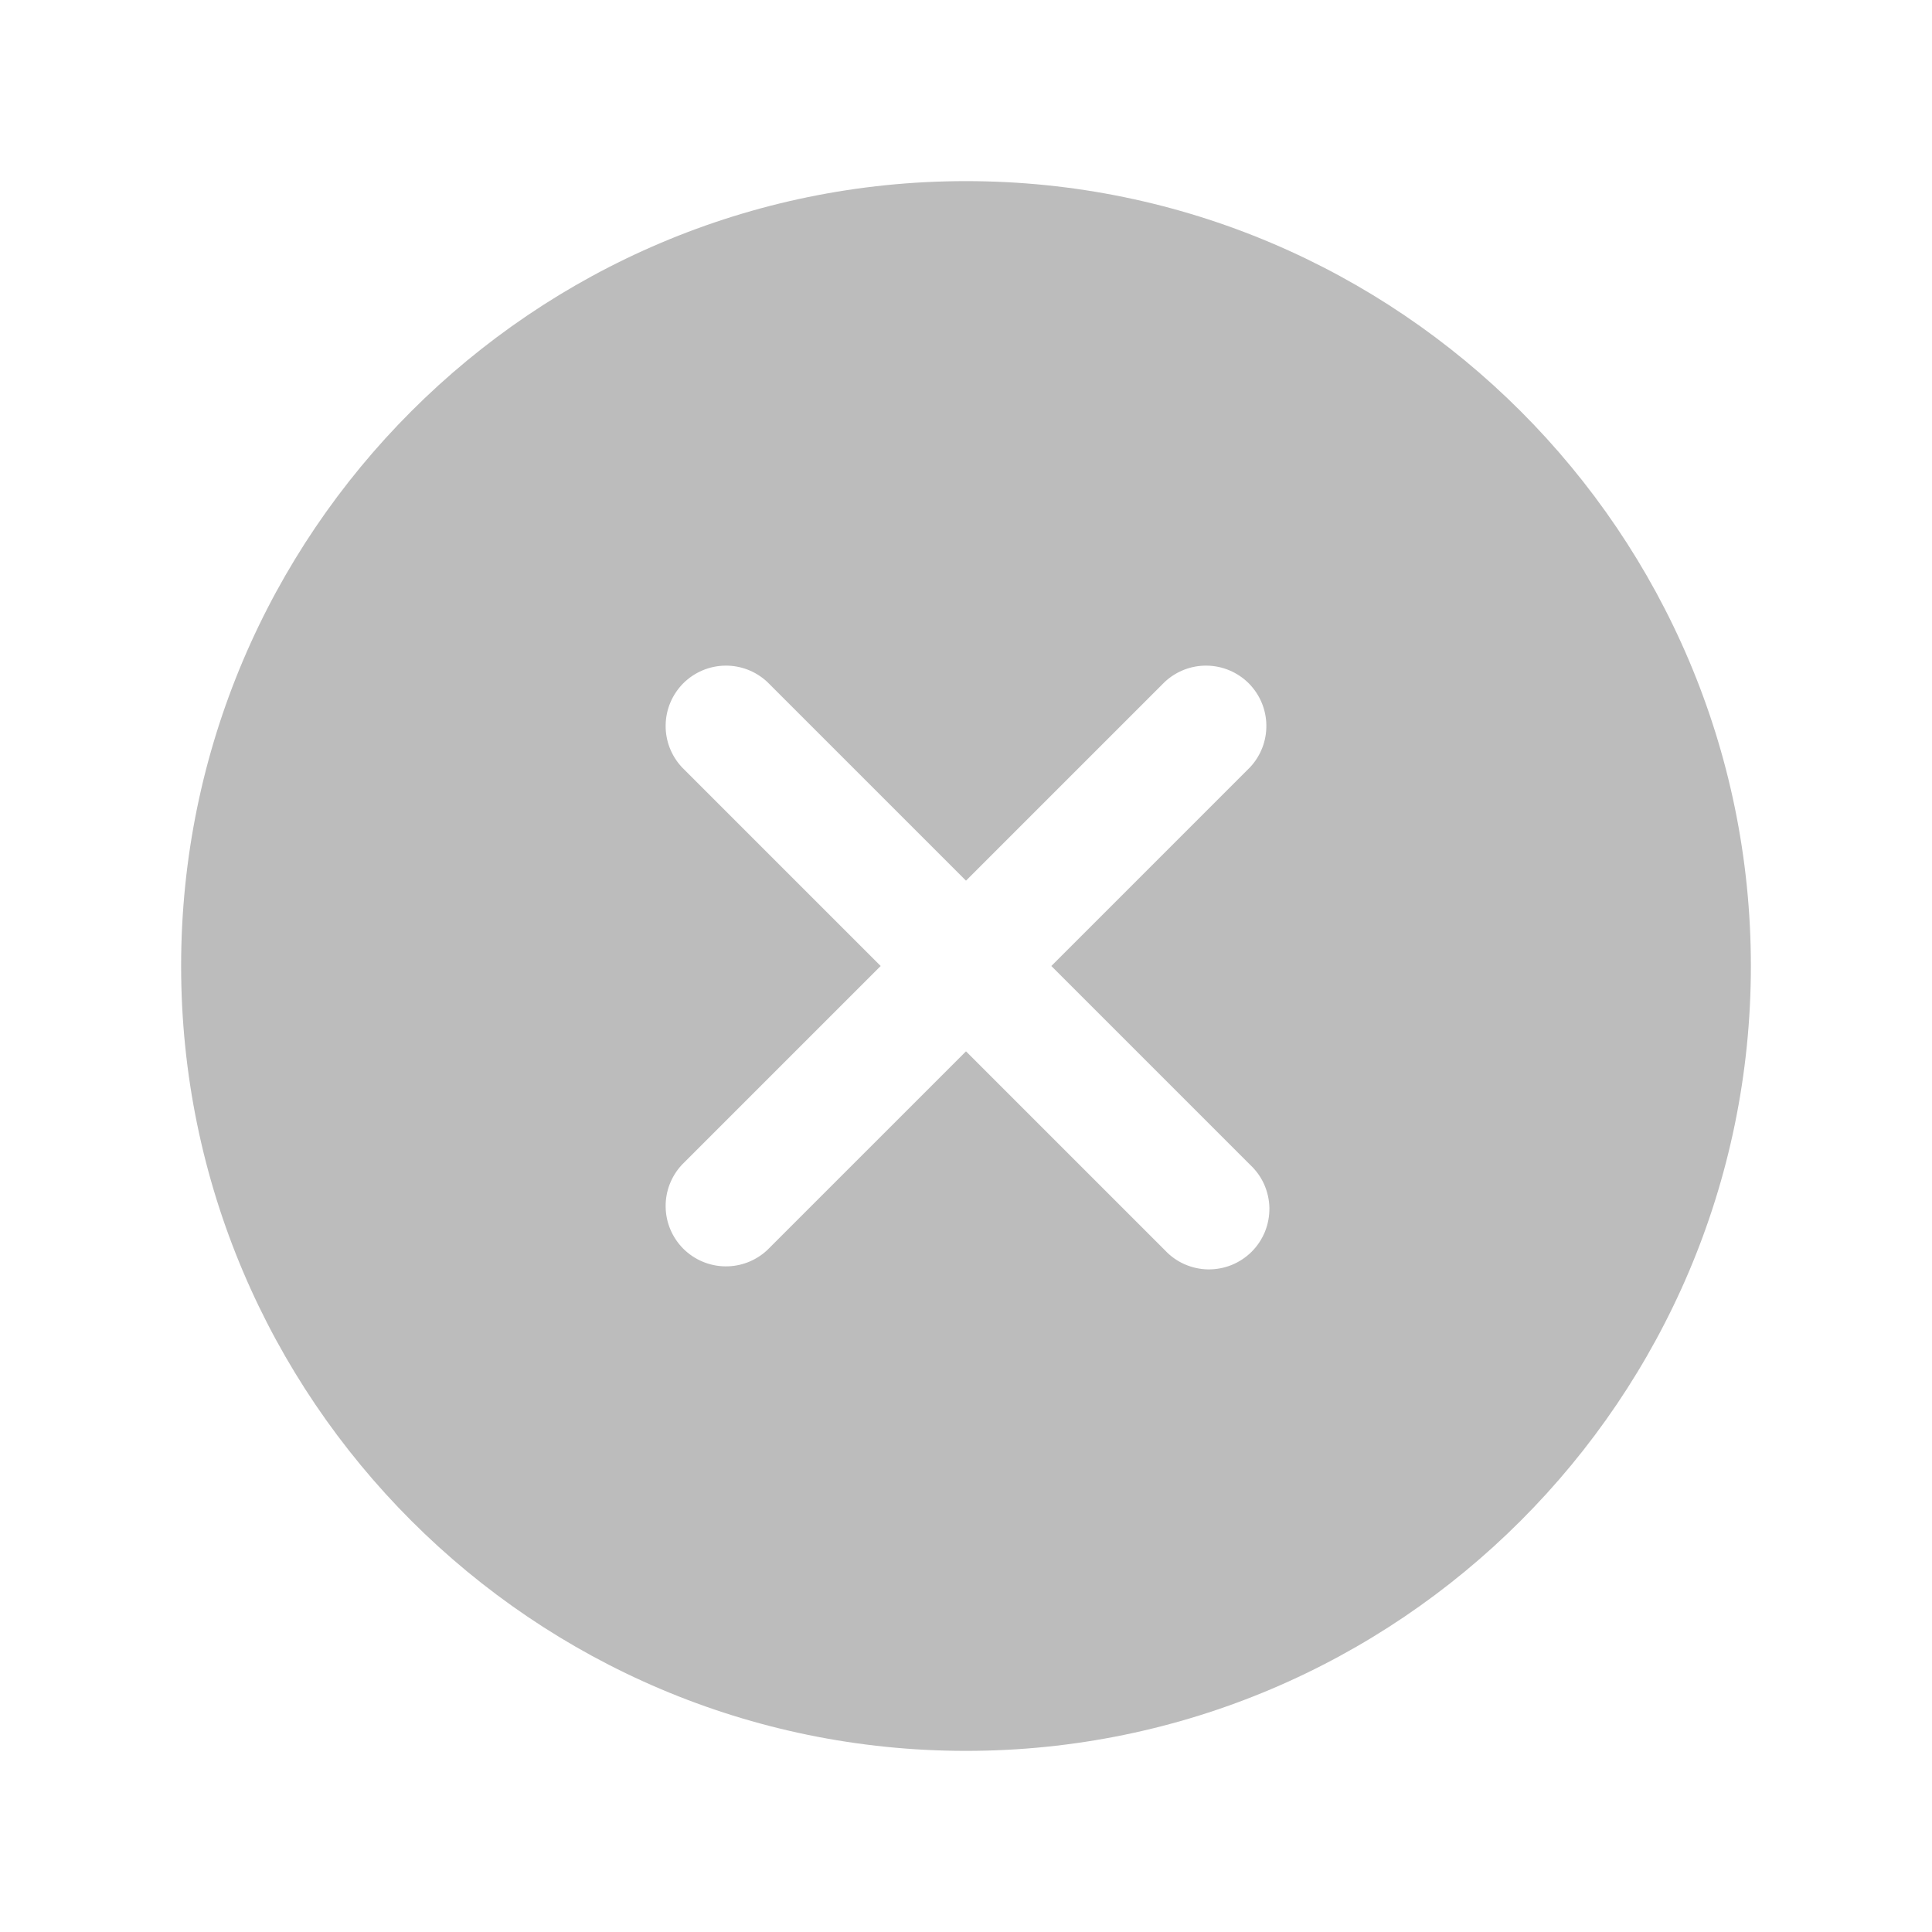 <svg width="24" height="24" viewBox="0 0 24 24" fill="none" xmlns="http://www.w3.org/2000/svg">
<path d="M12 2.25C6.624 2.25 2.25 6.624 2.25 12C2.25 17.376 6.624 21.75 12 21.75C17.376 21.75 21.75 17.376 21.75 12C21.75 6.624 17.376 2.25 12 2.25ZM15.53 14.47C15.604 14.539 15.663 14.621 15.704 14.713C15.745 14.806 15.767 14.905 15.769 15.005C15.77 15.106 15.752 15.206 15.714 15.3C15.676 15.393 15.62 15.478 15.549 15.549C15.478 15.62 15.393 15.676 15.3 15.714C15.206 15.752 15.106 15.77 15.005 15.769C14.905 15.767 14.806 15.745 14.713 15.704C14.621 15.663 14.539 15.604 14.47 15.53L12 13.06L9.53 15.53C9.388 15.662 9.2 15.735 9.005 15.731C8.811 15.728 8.626 15.649 8.488 15.512C8.351 15.374 8.272 15.189 8.269 14.995C8.265 14.8 8.338 14.612 8.47 14.47L10.94 12L8.47 9.53C8.338 9.388 8.265 9.2 8.269 9.005C8.272 8.811 8.351 8.626 8.488 8.488C8.626 8.351 8.811 8.272 9.005 8.269C9.2 8.265 9.388 8.338 9.53 8.47L12 10.94L14.47 8.47C14.612 8.338 14.8 8.265 14.995 8.269C15.189 8.272 15.374 8.351 15.512 8.488C15.649 8.626 15.728 8.811 15.731 9.005C15.735 9.2 15.662 9.388 15.53 9.53L13.06 12L15.53 14.47Z" fill="#BCBCBC"/>
</svg>
